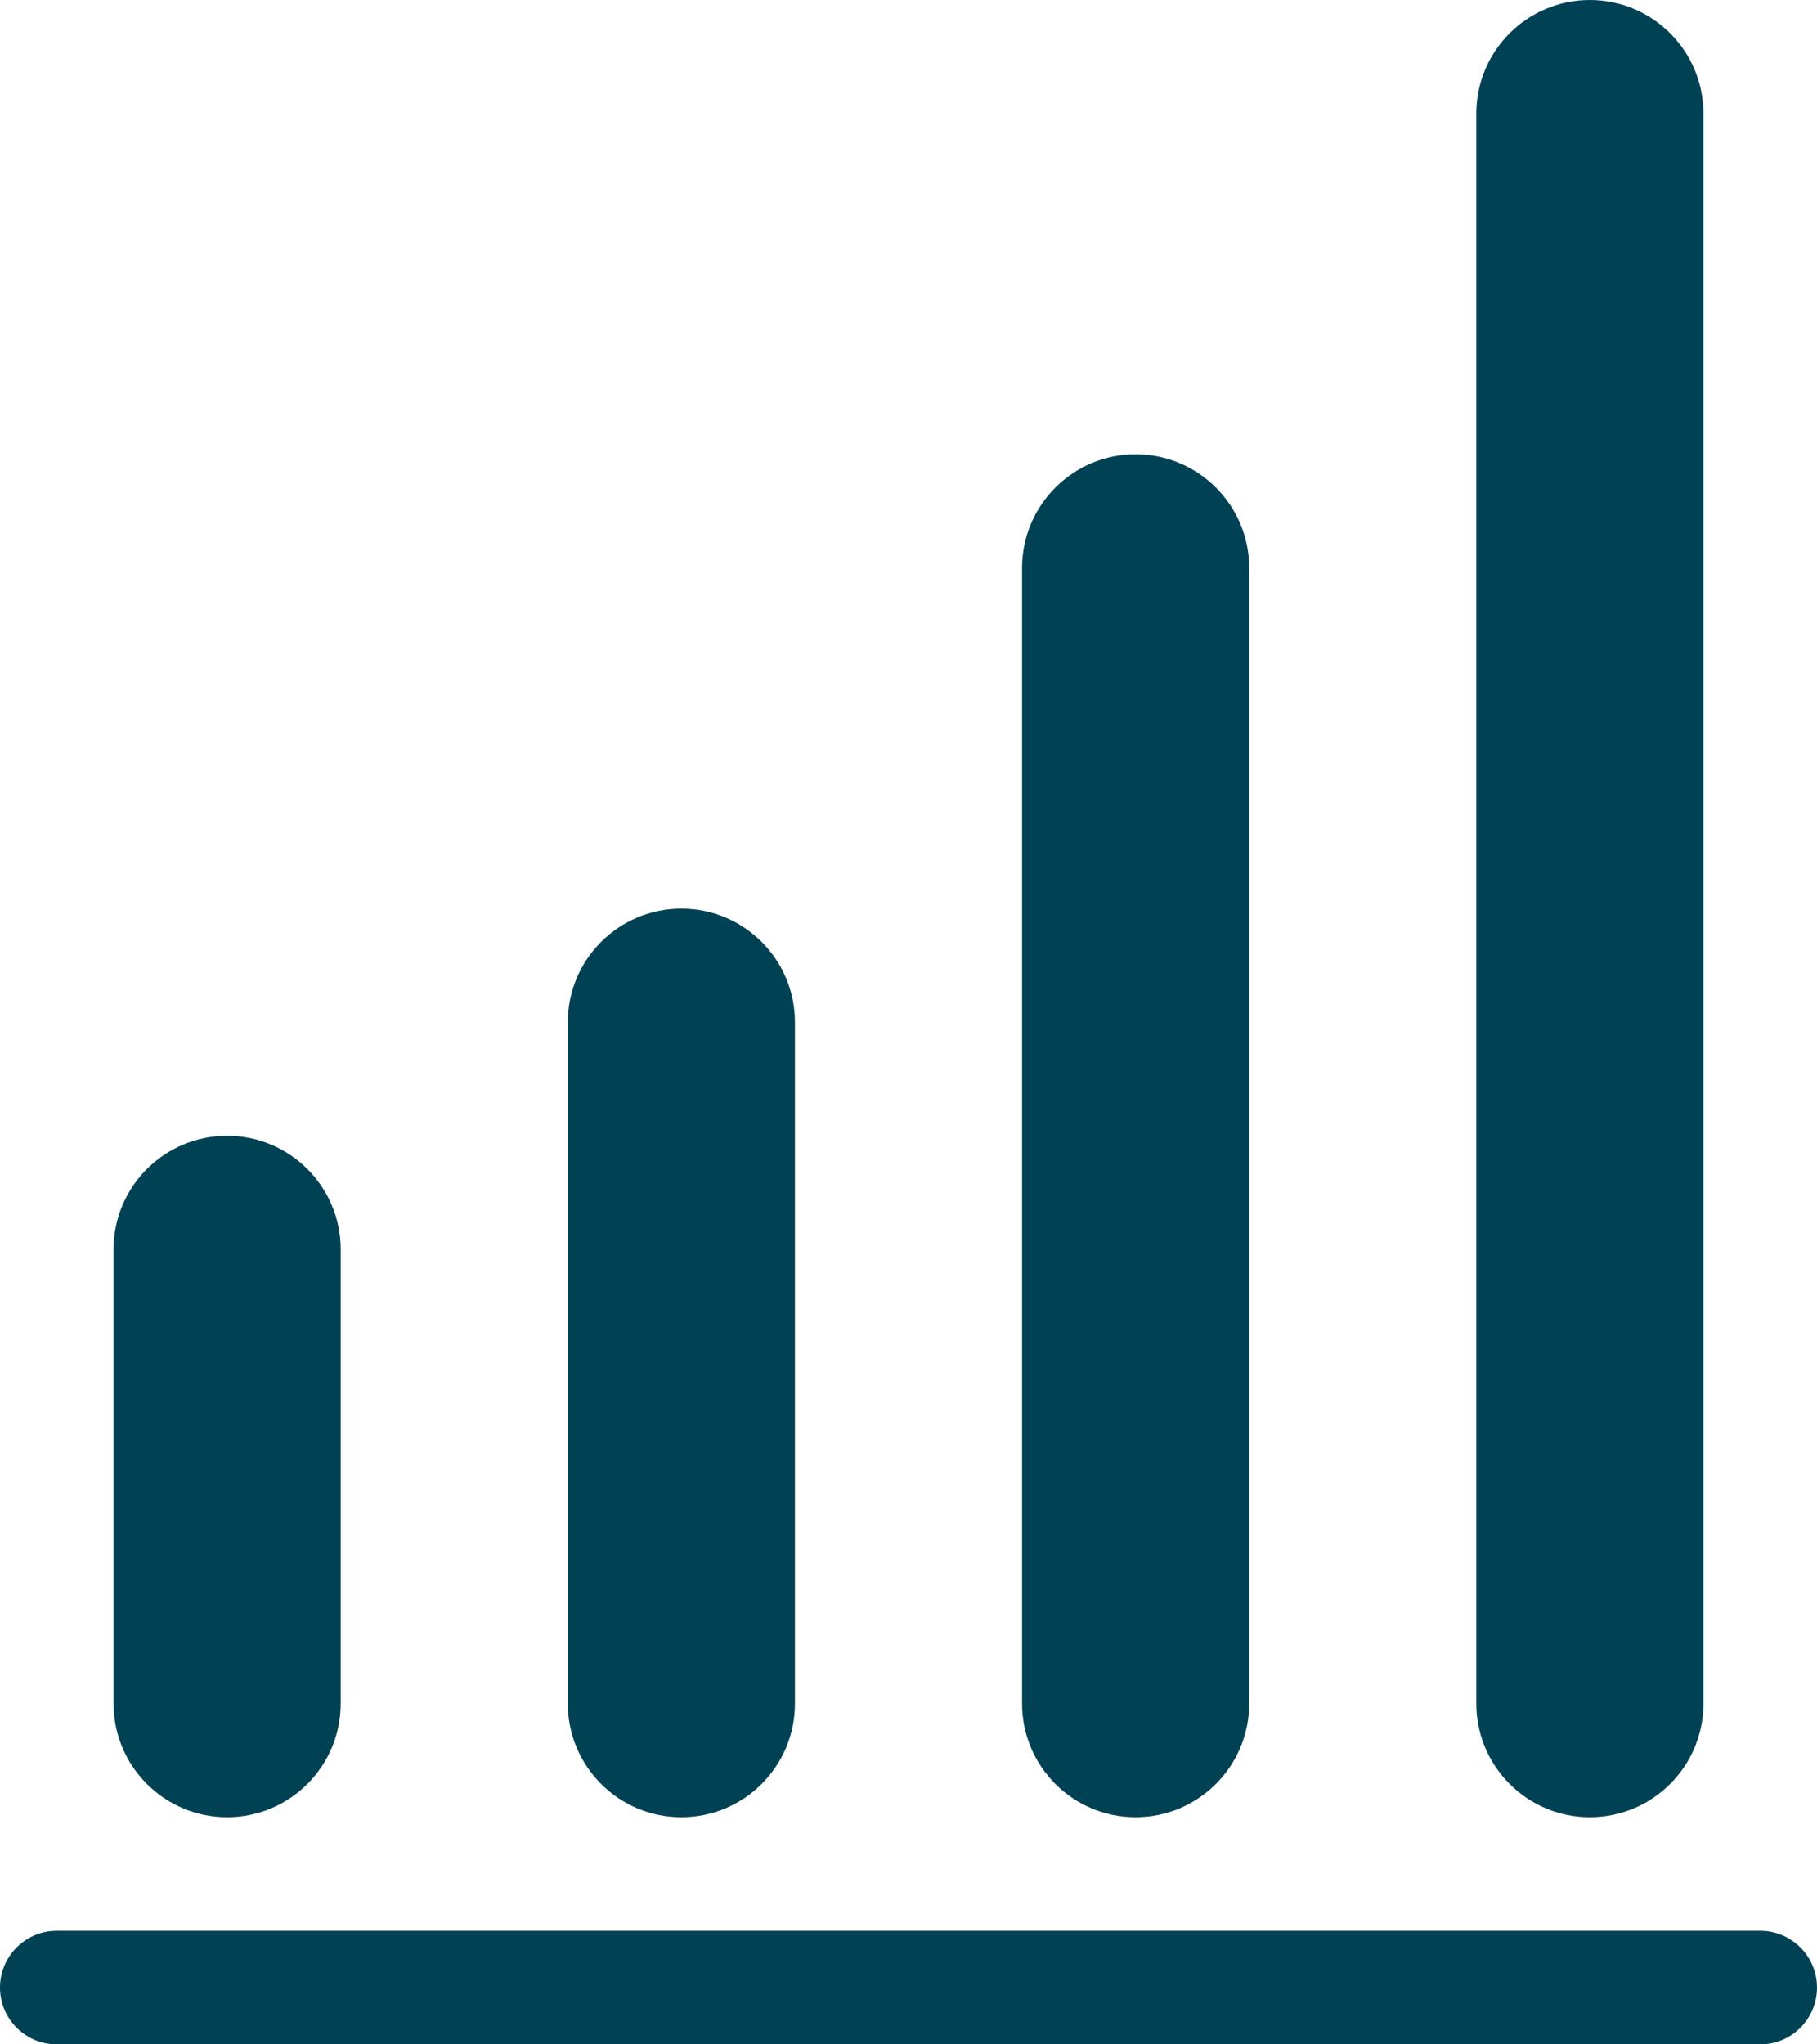<svg width="16" height="18" viewBox="0 0 16 18" fill="none" xmlns="http://www.w3.org/2000/svg">
<path fill-rule="evenodd" clip-rule="evenodd" d="M15.5 17C15.776 17 16 17.224 16 17.5C16 17.776 15.776 18 15.5 18H0.5C0.224 18 0 17.776 0 17.5C0 17.224 0.224 17 0.5 17H15.5ZM2 10C2.552 10 3 10.448 3 11V15C3 15.552 2.552 16 2 16C1.448 16 1 15.552 1 15V11C1 10.448 1.448 10 2 10ZM6 8C6.552 8 7 8.448 7 9V15C7 15.552 6.552 16 6 16C5.448 16 5 15.552 5 15V9C5 8.448 5.448 8 6 8ZM10 4C10.552 4 11 4.448 11 5V15C11 15.552 10.552 16 10 16C9.448 16 9 15.552 9 15V5C9 4.448 9.448 4 10 4ZM14 0C14.552 0 15 0.448 15 1V15C15 15.552 14.552 16 14 16C13.448 16 13 15.552 13 15V1C13 0.448 13.448 0 14 0Z" fill="#004254"/>
</svg>
